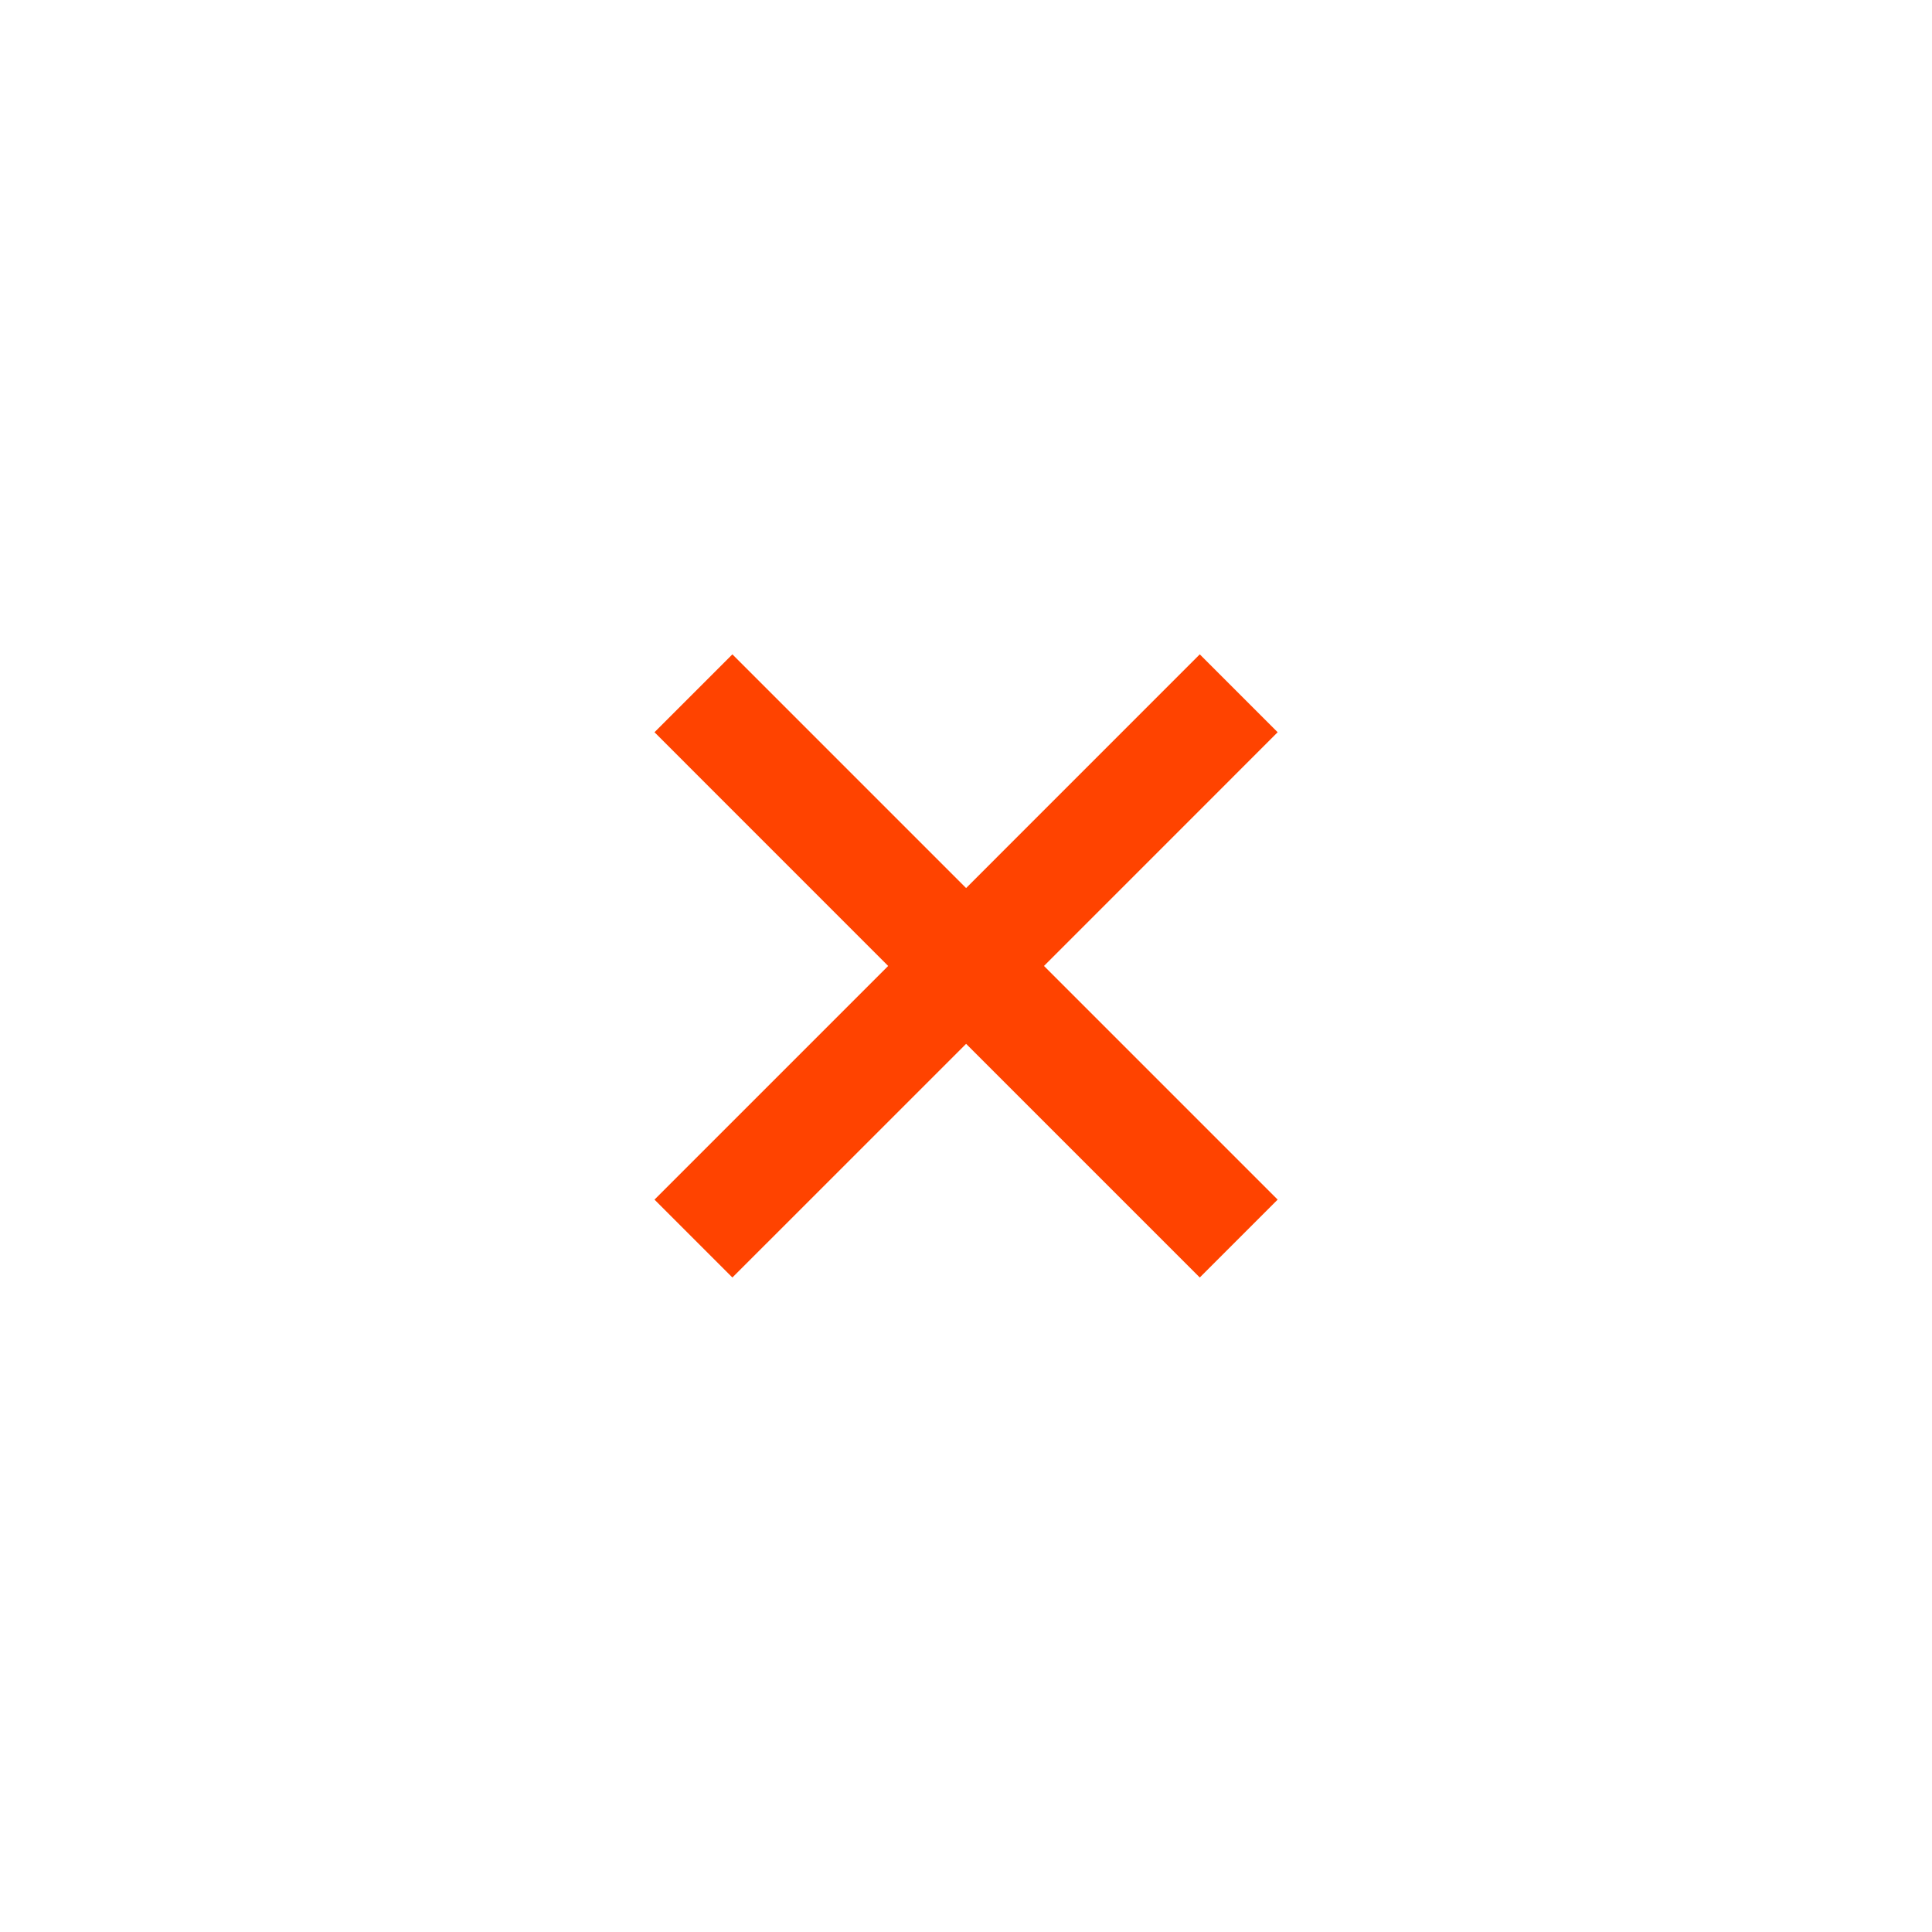<svg width="38" height="38" viewBox="0 0 38 38" fill="none" xmlns="http://www.w3.org/2000/svg">
<path d="M23.598 25.127L19.002 20.531L14.405 25.127L12.873 23.595L17.469 18.999L12.873 14.402L14.405 12.87L19.002 17.467L23.598 12.87L25.13 14.402L20.534 18.999L25.13 23.595L23.598 25.127Z" fill="#FF4300"/>
</svg>
